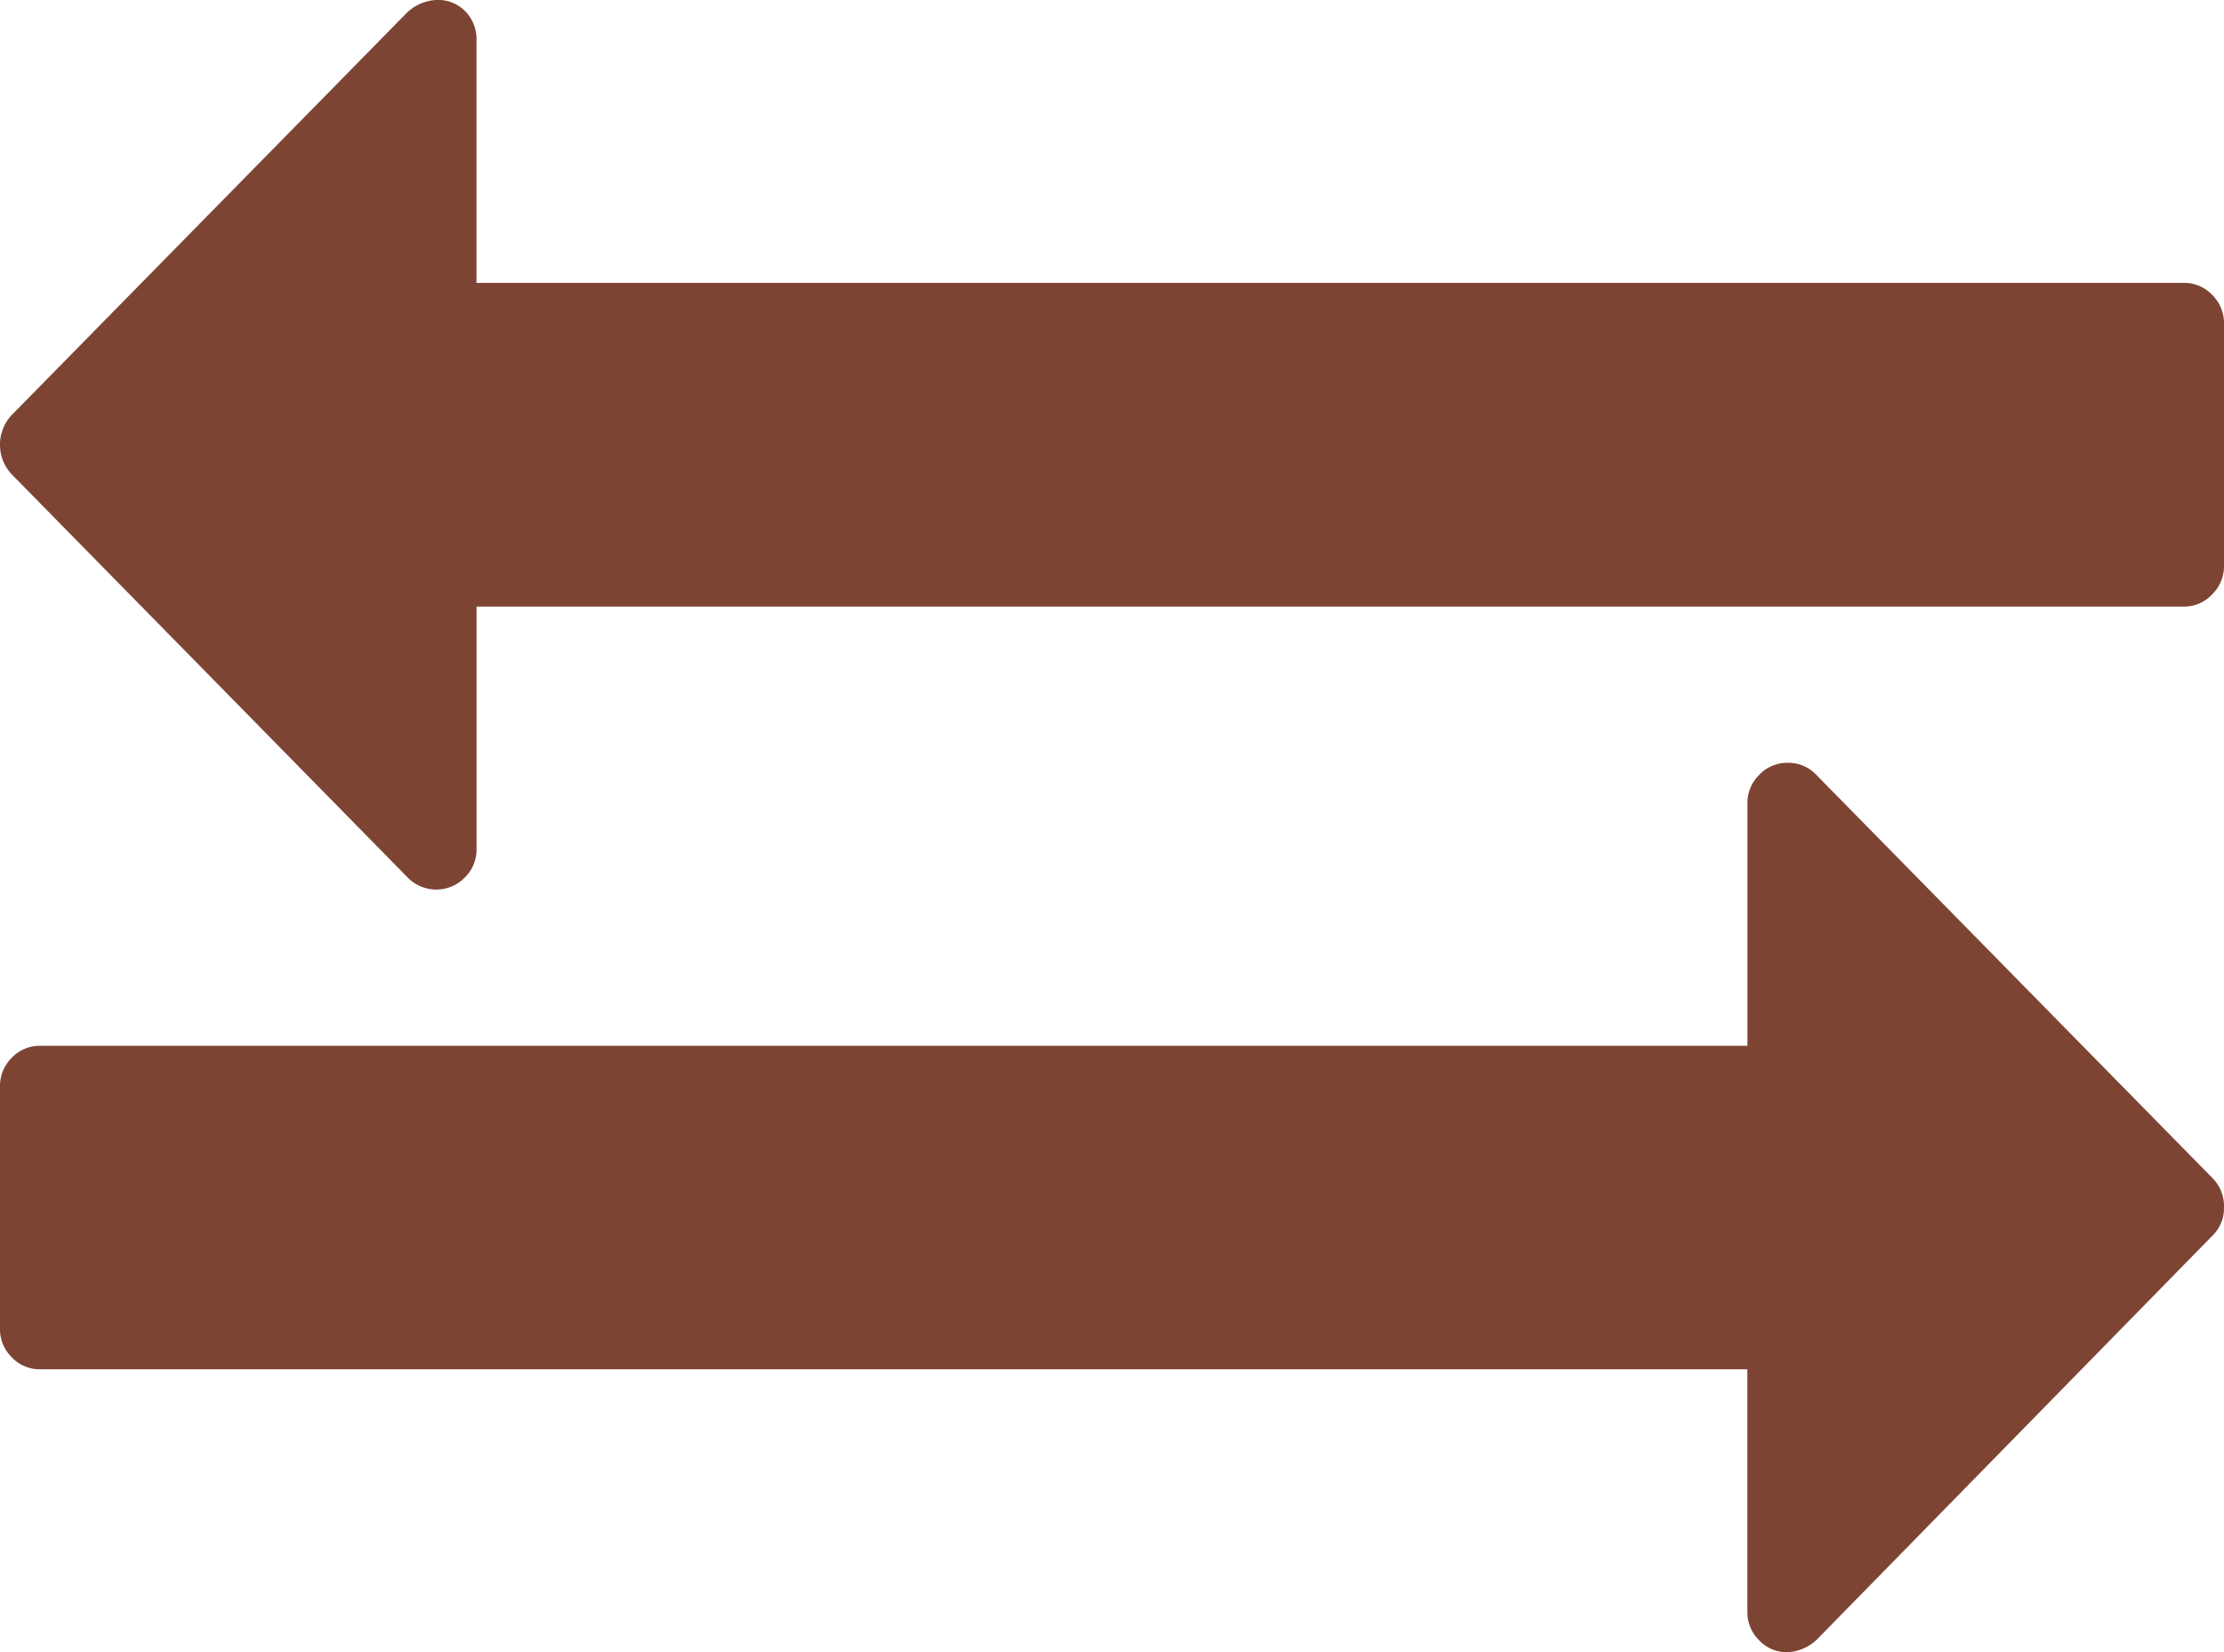 <svg xmlns="http://www.w3.org/2000/svg" id="exchange-arrows_1_" width="35" height="26" data-name="exchange-arrows (1)" viewBox="0 0 35 26">
    <defs>
        <style>
            .cls-1{fill:#7d4434}
        </style>
    </defs>
    <g id="Group_1392" data-name="Group 1392">
        <path id="Path_116" d="M34.375 73.5H7.5v3.817a.617.617 0 0 1-.185.447.629.629 0 0 1-.889.01L.175 71.409a.683.683 0 0 1 0-.914l6.23-6.342a.727.727 0 0 1 .469-.2.6.6 0 0 1 .449.179.626.626 0 0 1 .176.457v3.817h26.876a.6.6 0 0 1 .439.189.617.617 0 0 1 .186.447v3.818a.616.616 0 0 1-.186.447.6.6 0 0 1-.439.193z" class="cls-1" data-name="Path 116" transform="translate(0 -63.954)"/>
        <path id="Path_117" d="M.625 251.135H27.5v-3.817a.617.617 0 0 1 .186-.447.6.6 0 0 1 .439-.189.6.6 0 0 1 .449.179l6.25 6.361a.627.627 0 0 1 .176.458.6.6 0 0 1-.176.437l-6.231 6.362a.728.728 0 0 1-.469.2.6.6 0 0 1-.439-.188.618.618 0 0 1-.186-.448v-3.817H.625a.6.6 0 0 1-.44-.189.617.617 0 0 1-.185-.449v-3.817a.617.617 0 0 1 .185-.447.6.6 0 0 1 .44-.189z" class="cls-1" data-name="Path 117" transform="translate(0 -234.677)"/>
    </g>
</svg>
